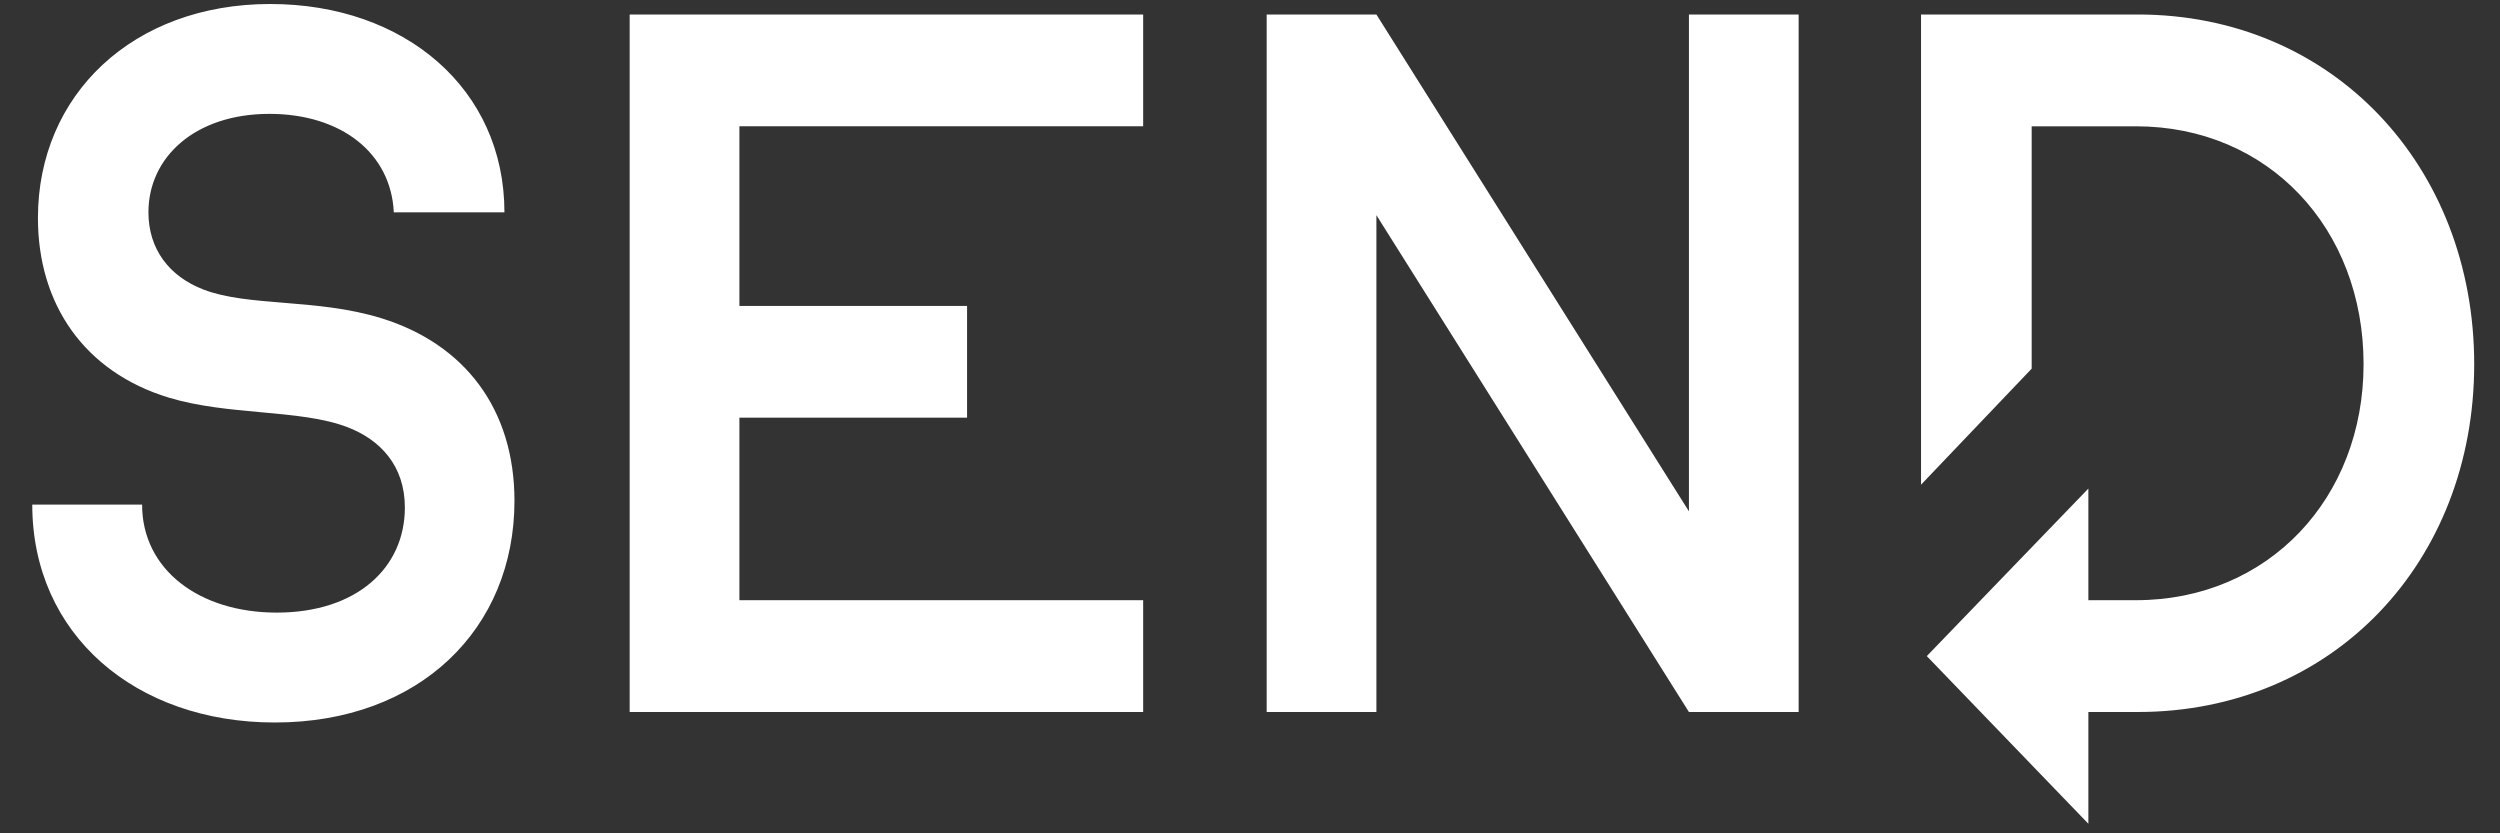 <svg width="75" height="25" viewBox="0 0 75 25" fill="none" xmlns="http://www.w3.org/2000/svg">
<rect x="0" y="0" width="75" height="25" fill="#333333" stroke="none"/>
<path fill-rule="evenodd" clip-rule="evenodd" d="M8.501 9.083C9.442 9.159 10.461 9.242 11.451 9.55C13.94 10.324 15.434 12.272 15.434 15.025C15.434 18.865 12.585 21.675 8.243 21.675C4.066 21.675 0.968 19.038 0.968 15.139H4.263C4.263 17.089 5.978 18.378 8.301 18.378C10.707 18.378 12.146 17.032 12.146 15.225C12.146 13.964 11.399 13.191 10.431 12.818C9.709 12.539 8.793 12.455 7.829 12.367C6.908 12.283 5.944 12.195 5.065 11.929C2.521 11.155 1.138 9.12 1.138 6.54C1.138 2.843 3.987 0.12 8.108 0.12C12.146 0.12 15.133 2.671 15.133 6.369H11.814C11.73 4.591 10.237 3.416 8.08 3.416C5.864 3.416 4.453 4.706 4.453 6.369C4.453 7.458 5.062 8.289 6.113 8.69C6.775 8.942 7.602 9.01 8.501 9.083ZM57.631 0.435H64.131C69.994 0.435 74.226 4.993 74.226 10.926C74.226 16.86 69.994 21.36 64.131 21.36H62.651V24.713L57.804 19.683L62.651 14.657V18.006H64.076C68.058 18.006 70.907 14.939 70.907 10.926C70.907 6.856 68.058 3.789 64.076 3.789H60.95V11.06L57.631 14.541V0.435ZM18.89 21.36H34.295V18.006H22.182V12.531H29.012V9.178H22.182V3.788H34.295V0.435H18.89V21.36ZM41.292 0.435L50.668 15.34V0.435H53.959V21.36H50.668L41.292 6.455V21.36H38V0.435H41.292Z" fill="white"/>
</svg>
